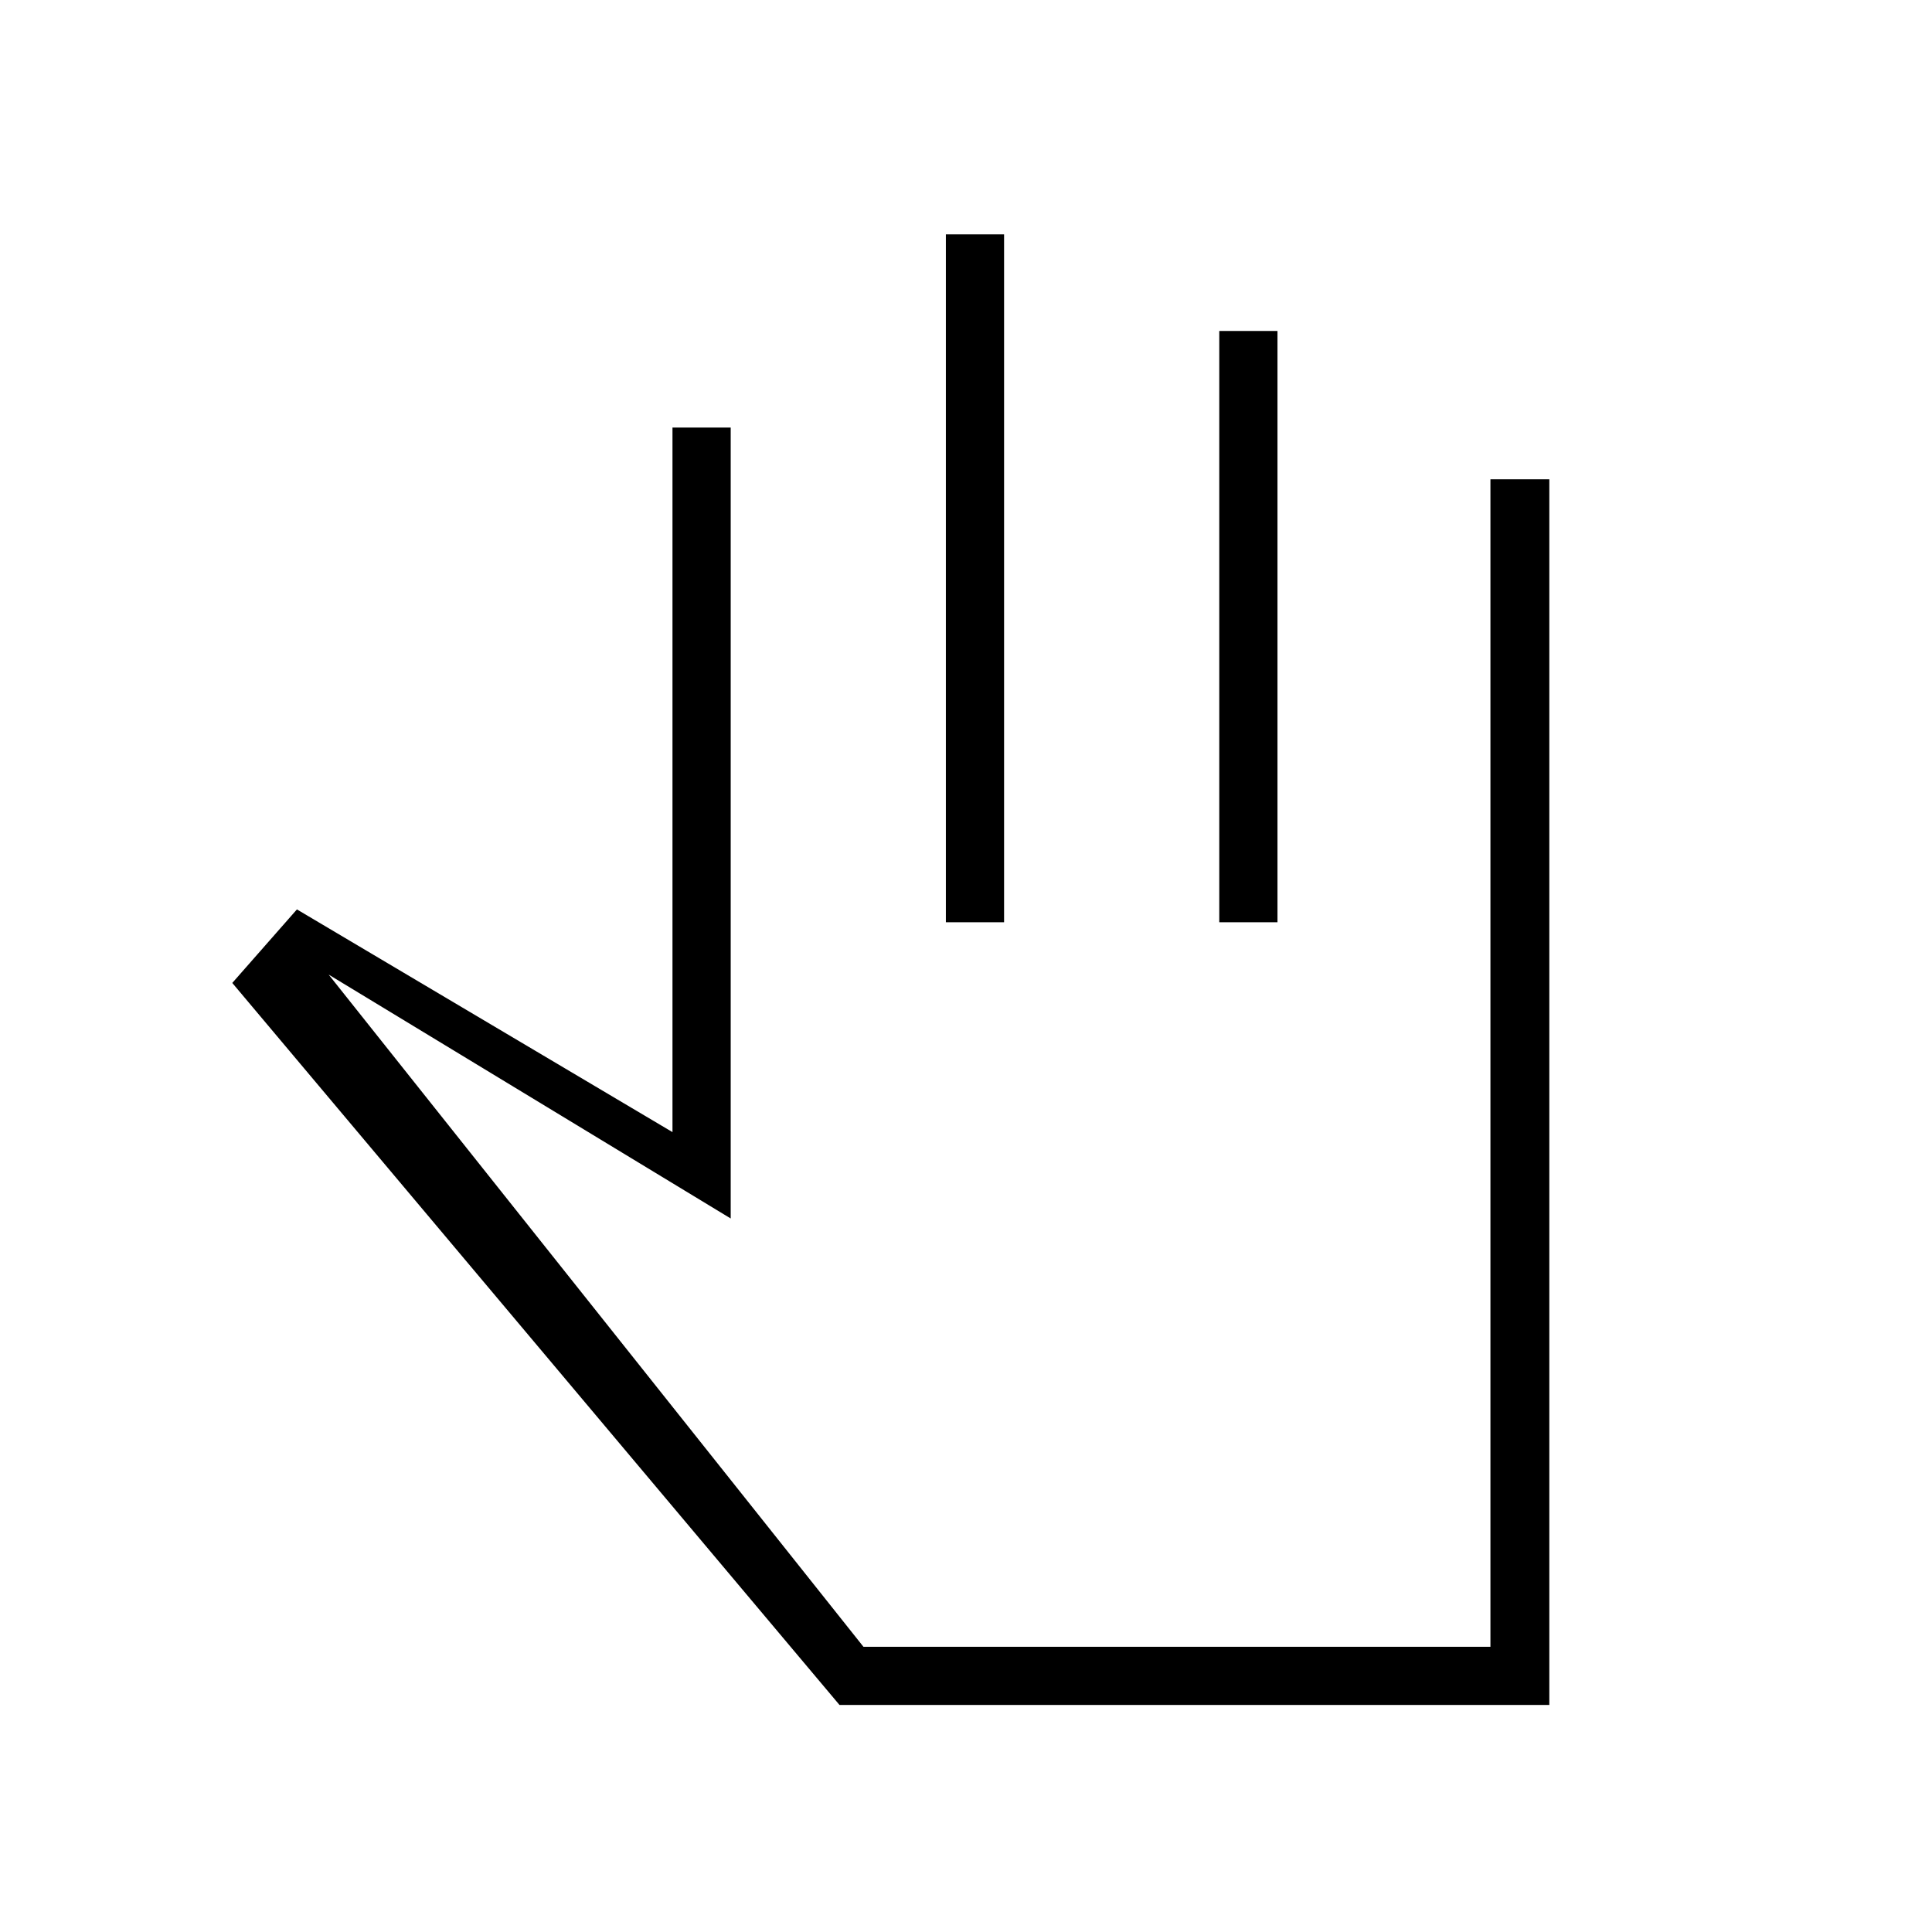 <svg xmlns="http://www.w3.org/2000/svg" height="20" viewBox="0 -960 960 960" width="20"><path d="M417.15-112.81 115.42-471.58l32.12-36.54 186.61 110.66v-350.08h28.93v393L163.31-475.73l265.73 334h311.55v-580.12h29.26v609.04h-352.7ZM470-501.73v-341.81h28.92v341.81H470Zm135.85 0v-293.81h28.92v293.81h-28.92Zm-106.93 180Z"/></svg>